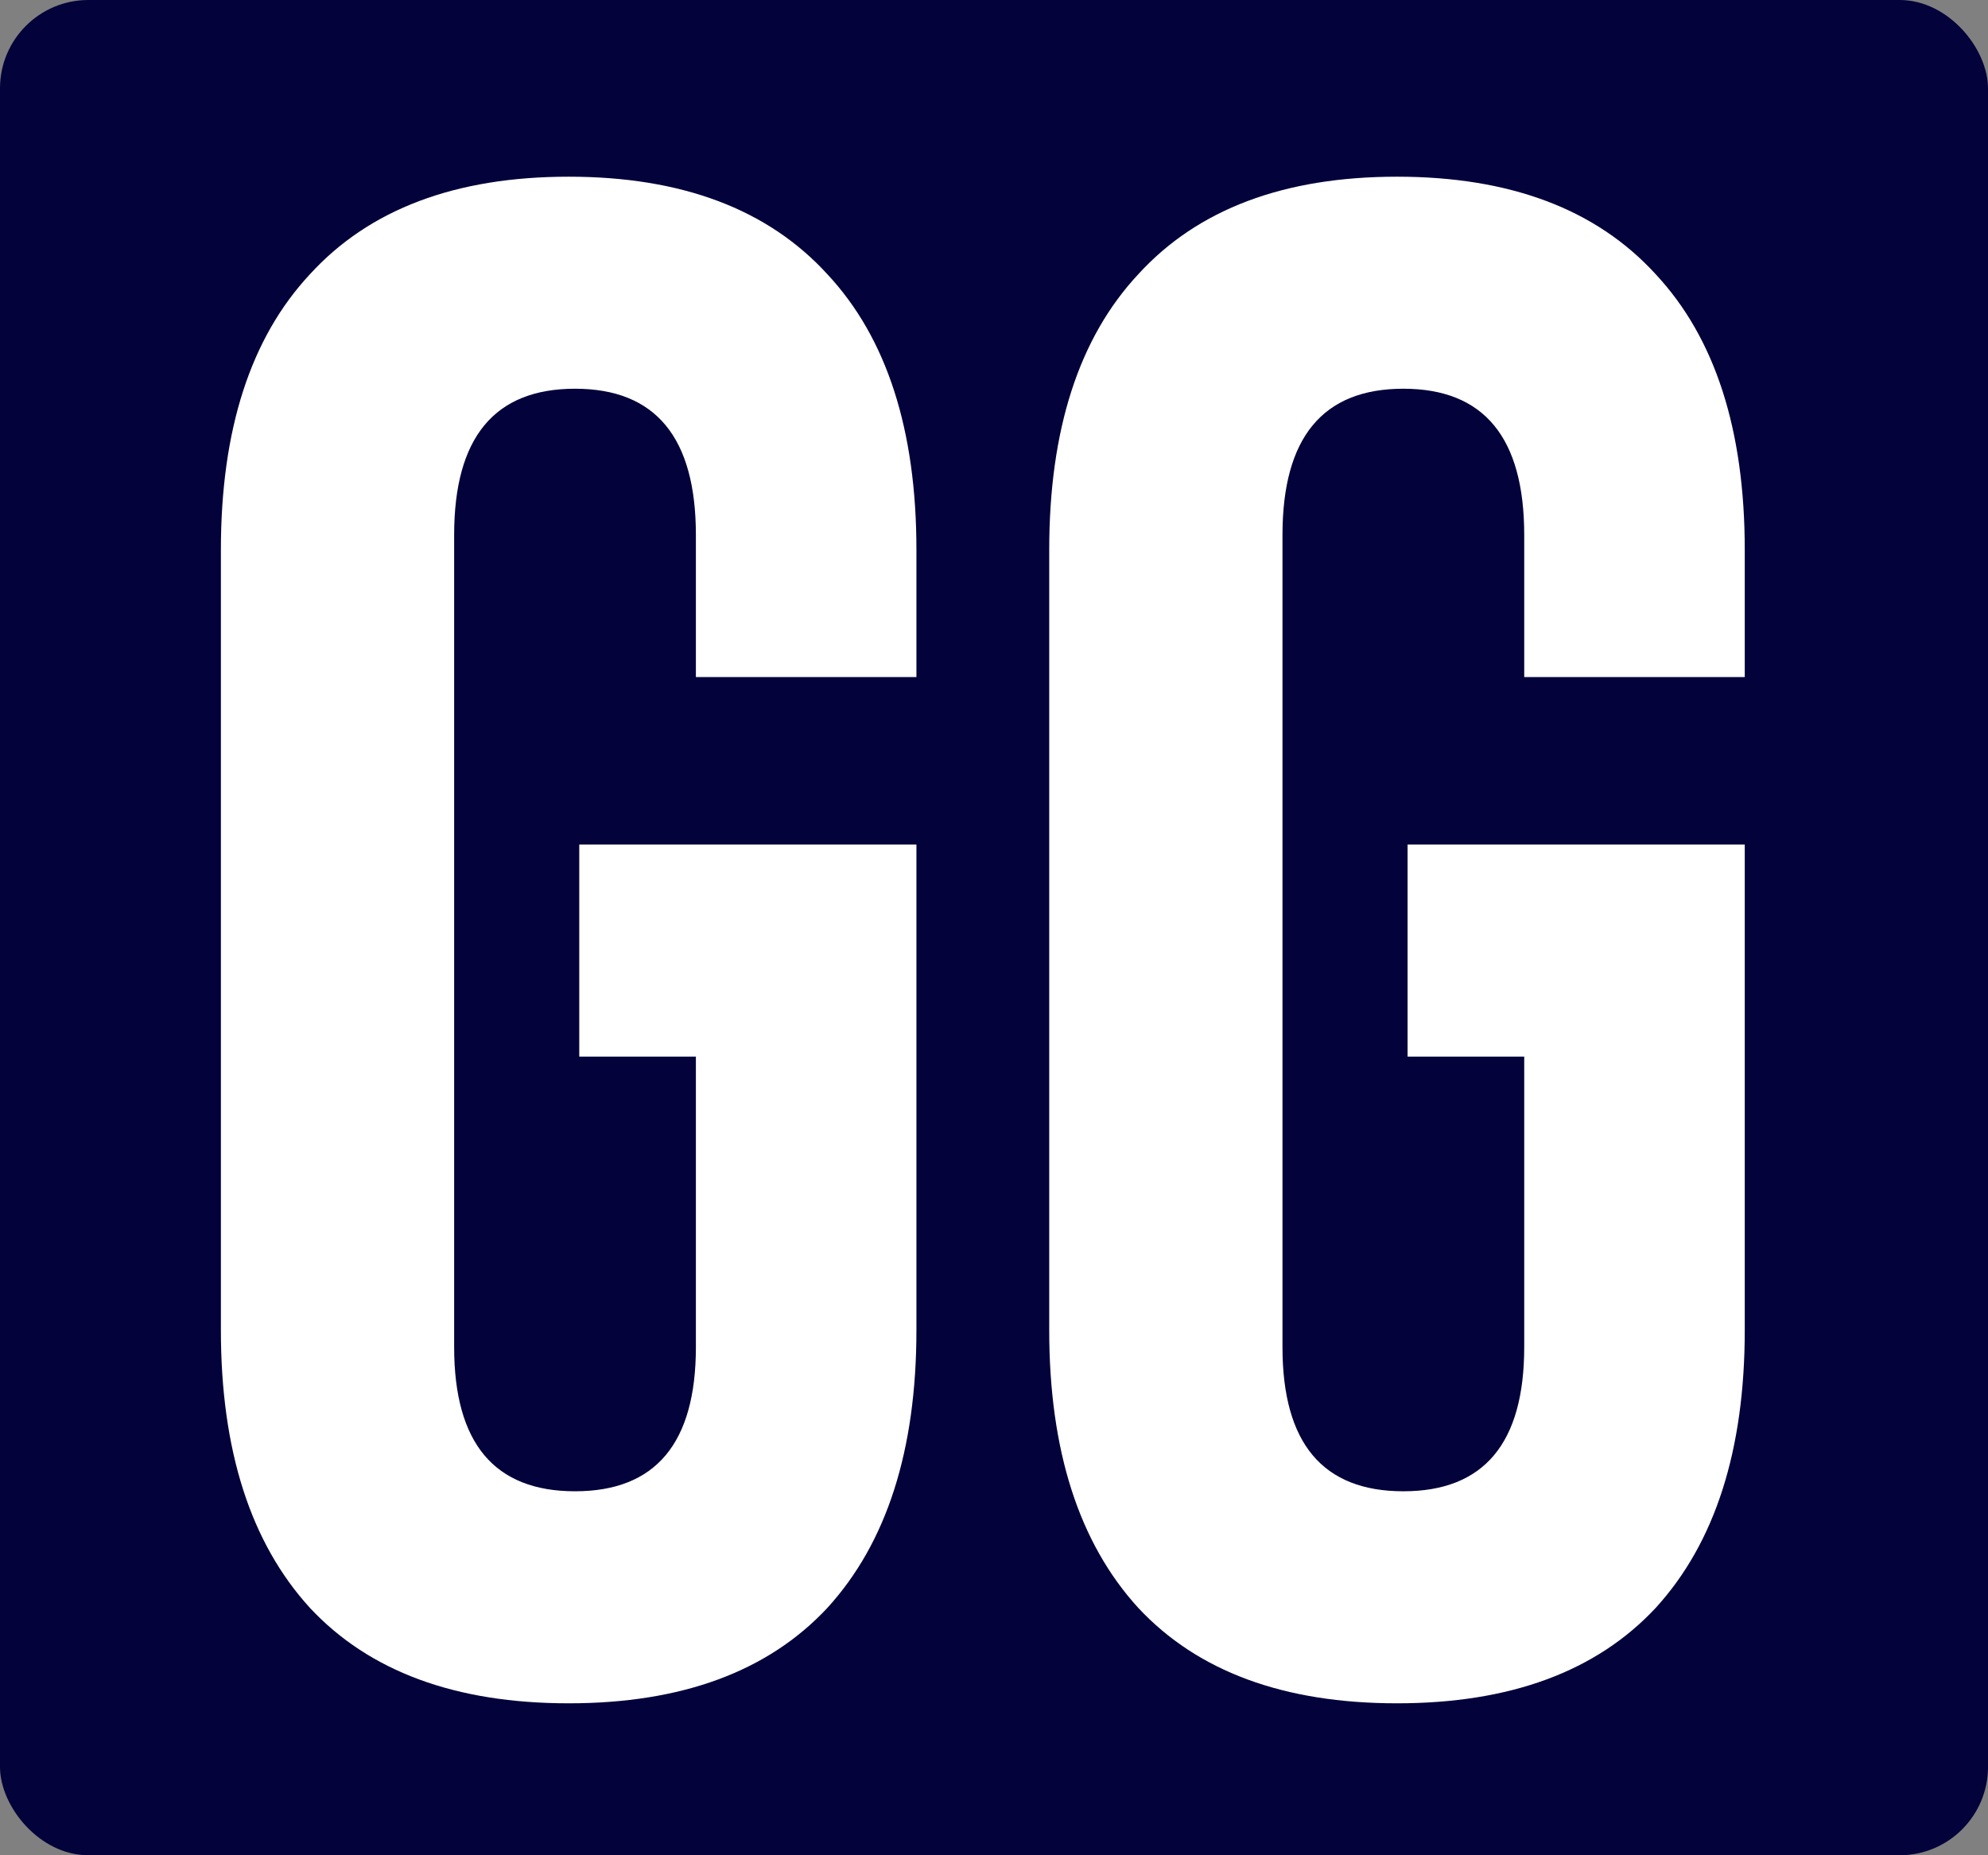 <svg width="45" height="42" viewBox="0 0 45 42" fill="none" xmlns="http://www.w3.org/2000/svg">
<rect x="0" y="0" width="45" height="42" fill="#808080" stroke="none"/>
<rect width="45" height="42" rx="2" fill="#03023B"/>
<path d="M12.872 38.56C10.312 38.56 8.36 37.84 7.016 36.4C5.672 34.928 5 32.832 5 30.112V12.448C5 9.728 5.672 7.648 7.016 6.208C8.36 4.736 10.312 4 12.872 4C15.432 4 17.384 4.736 18.728 6.208C20.072 7.648 20.744 9.728 20.744 12.448V15.328H15.752V12.112C15.752 9.904 14.84 8.8 13.016 8.8C11.192 8.8 10.28 9.904 10.28 12.112V30.496C10.28 32.672 11.192 33.76 13.016 33.76C14.84 33.76 15.752 32.672 15.752 30.496V23.92H13.112V19.12H20.744V30.112C20.744 32.832 20.072 34.928 18.728 36.4C17.384 37.84 15.432 38.56 12.872 38.56Z" fill="white"/>
<path d="M31.622 38.56C29.062 38.56 27.11 37.84 25.766 36.4C24.422 34.928 23.75 32.832 23.75 30.112V12.448C23.75 9.728 24.422 7.648 25.766 6.208C27.11 4.736 29.062 4 31.622 4C34.182 4 36.134 4.736 37.478 6.208C38.822 7.648 39.494 9.728 39.494 12.448V15.328H34.502V12.112C34.502 9.904 33.59 8.8 31.766 8.8C29.942 8.8 29.03 9.904 29.03 12.112V30.496C29.03 32.672 29.942 33.76 31.766 33.76C33.59 33.76 34.502 32.672 34.502 30.496V23.92H31.862V19.12H39.494V30.112C39.494 32.832 38.822 34.928 37.478 36.4C36.134 37.84 34.182 38.56 31.622 38.56Z" fill="white"/>
</svg>
